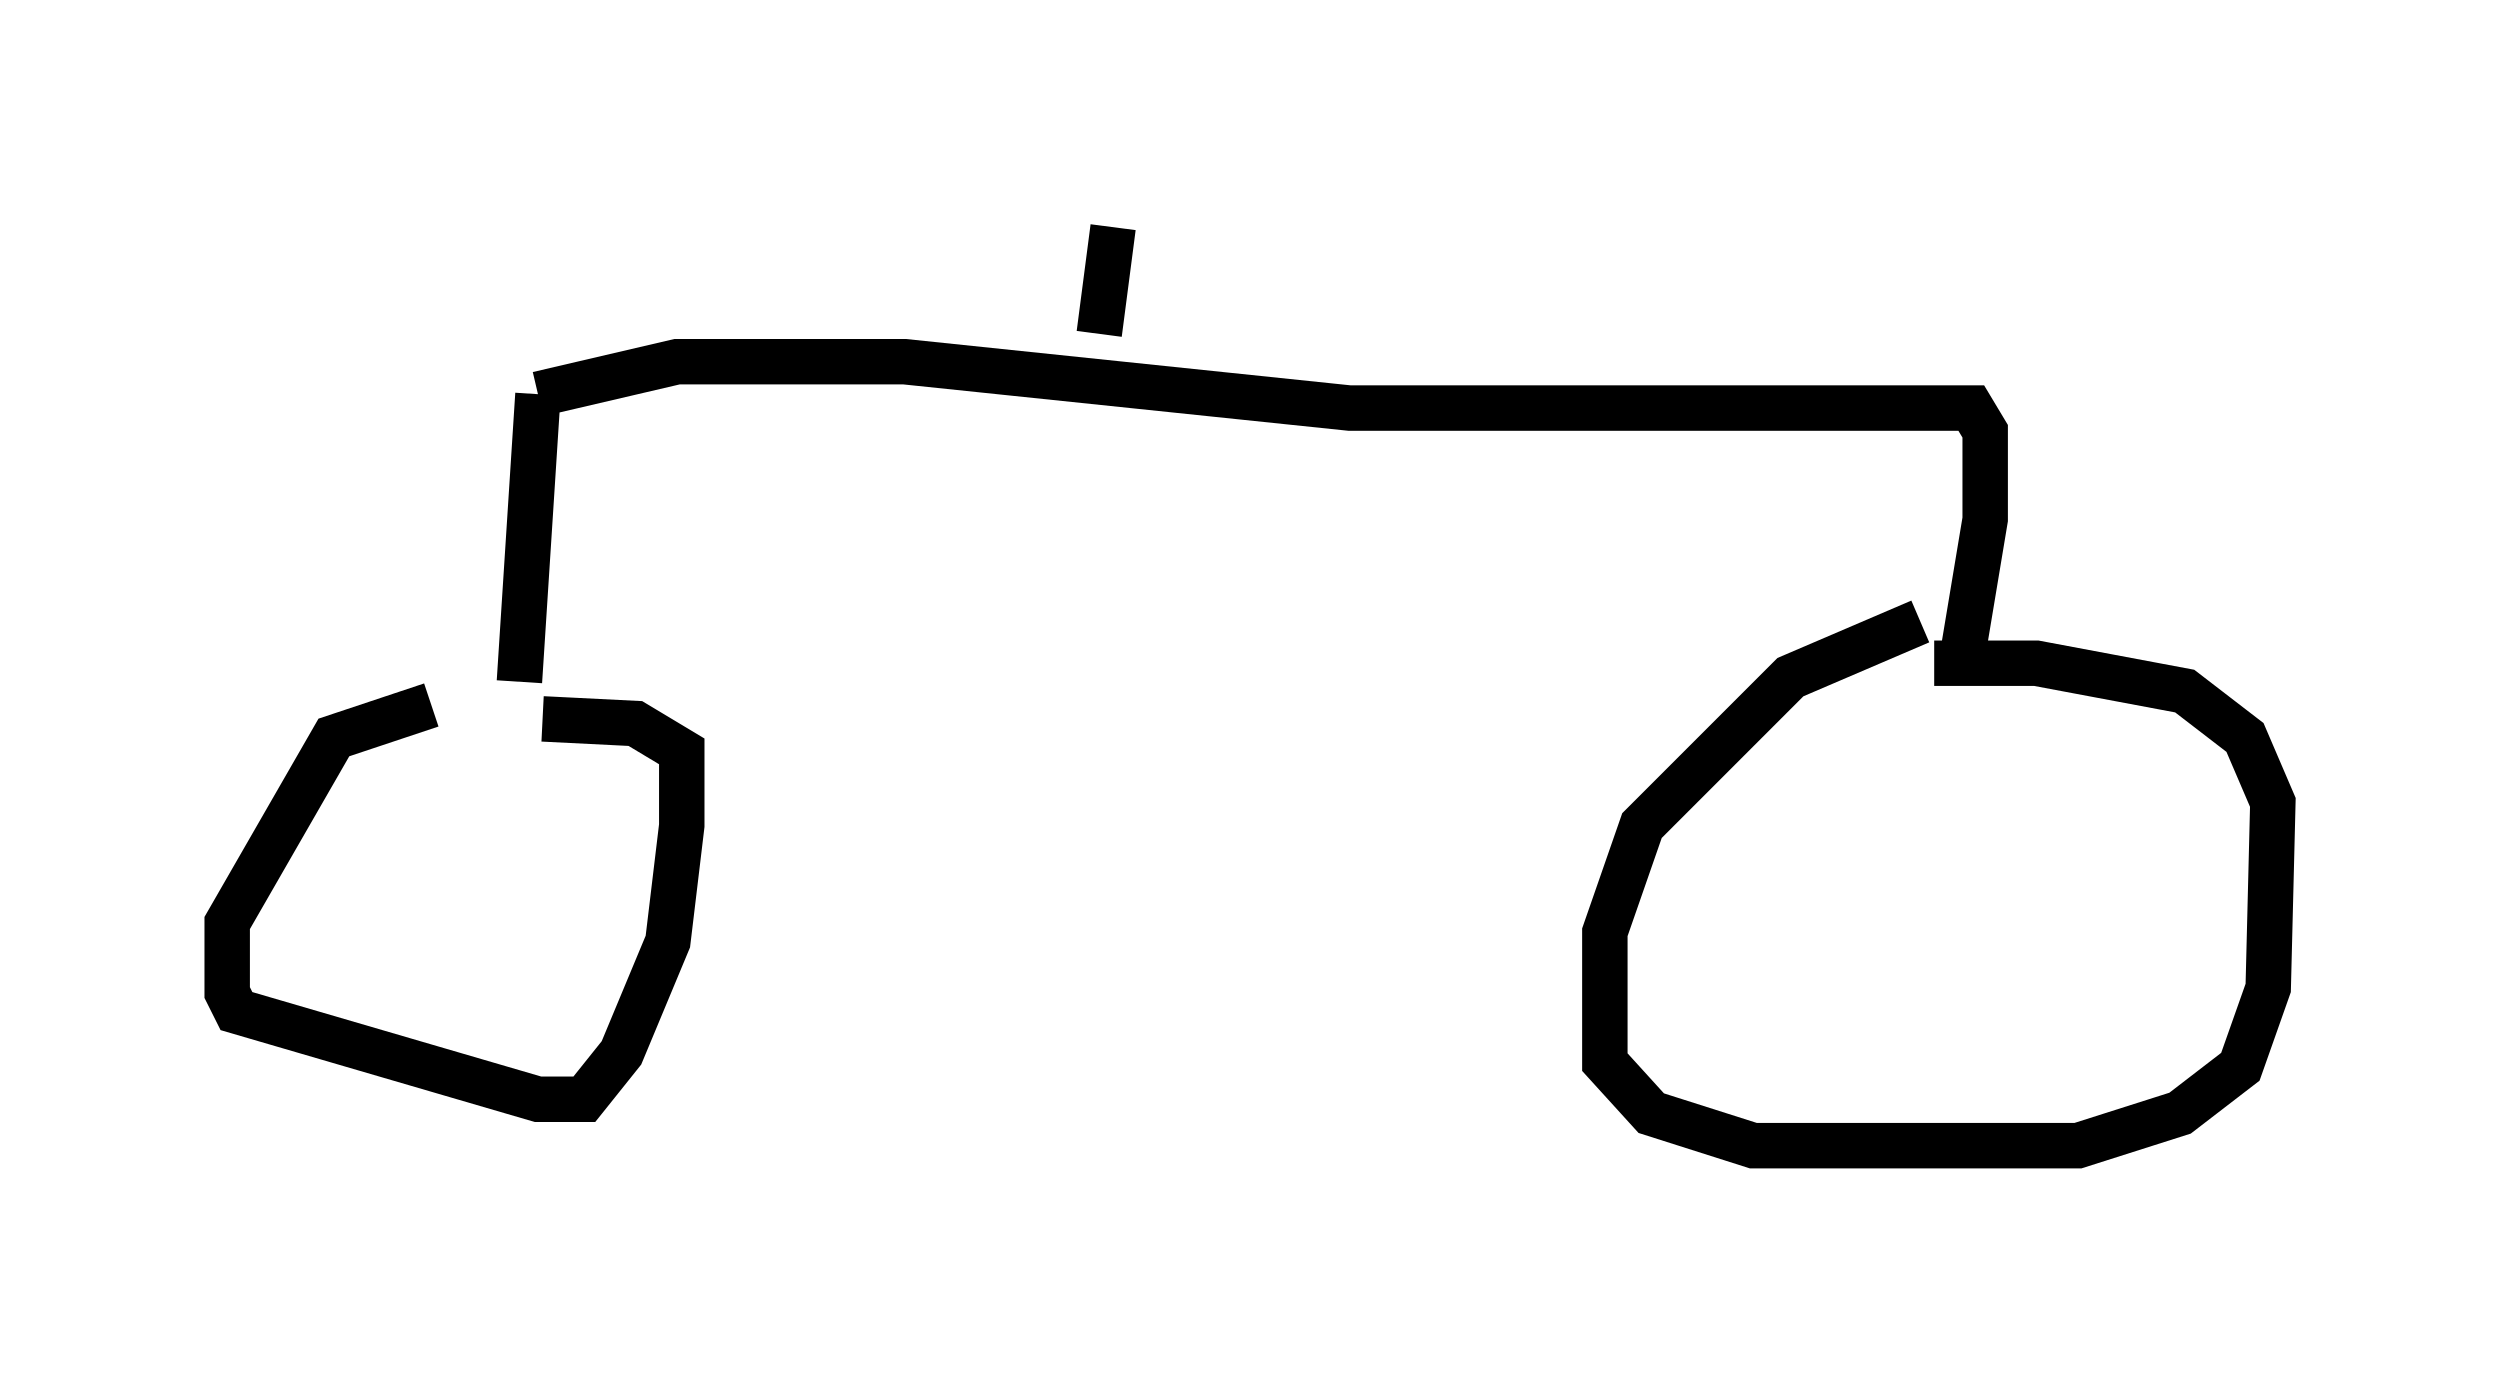 <?xml version="1.0" encoding="utf-8" ?>
<svg baseProfile="full" height="30.213" version="1.1" width="55.019" xmlns="http://www.w3.org/2000/svg" xmlns:ev="http://www.w3.org/2001/xml-events" xmlns:xlink="http://www.w3.org/1999/xlink"><defs /><rect fill="white" height="30.213" width="55.019" x="0" y="0" /><path d="M47.263, 13.677 m-5.002, 0.0 l-2.858, 1.225 -3.267, 3.267 l-0.817, 2.348 0.0, 2.858 l1.021, 1.123 2.246, 0.715 l7.146, 0.0 2.246, -0.715 l1.327, -1.021 0.613, -1.735 l0.102, -4.083 -0.613, -1.429 l-1.327, -1.021 -3.267, -0.613 l-2.246, 0.0 m-33.075, 0.919 l-2.144, 0.715 -2.348, 4.083 l0.0, 1.531 0.204, 0.408 l6.635, 1.94 1.021, 0.0 l0.817, -1.021 1.021, -2.45 l0.306, -2.552 0.0, -1.633 l-1.021, -0.613 -2.042, -0.102 m-0.51, -0.817 l0.408, -6.329 m0.0, 0.0 l3.063, -0.715 5.002, 0.0 l9.8, 1.021 13.679, 0.0 l0.306, 0.51 0.0, 1.94 l-0.51, 3.063 m-18.988, -7.146 l0.306, -2.348 " fill="none" stroke="black" stroke-width="1" /></svg>